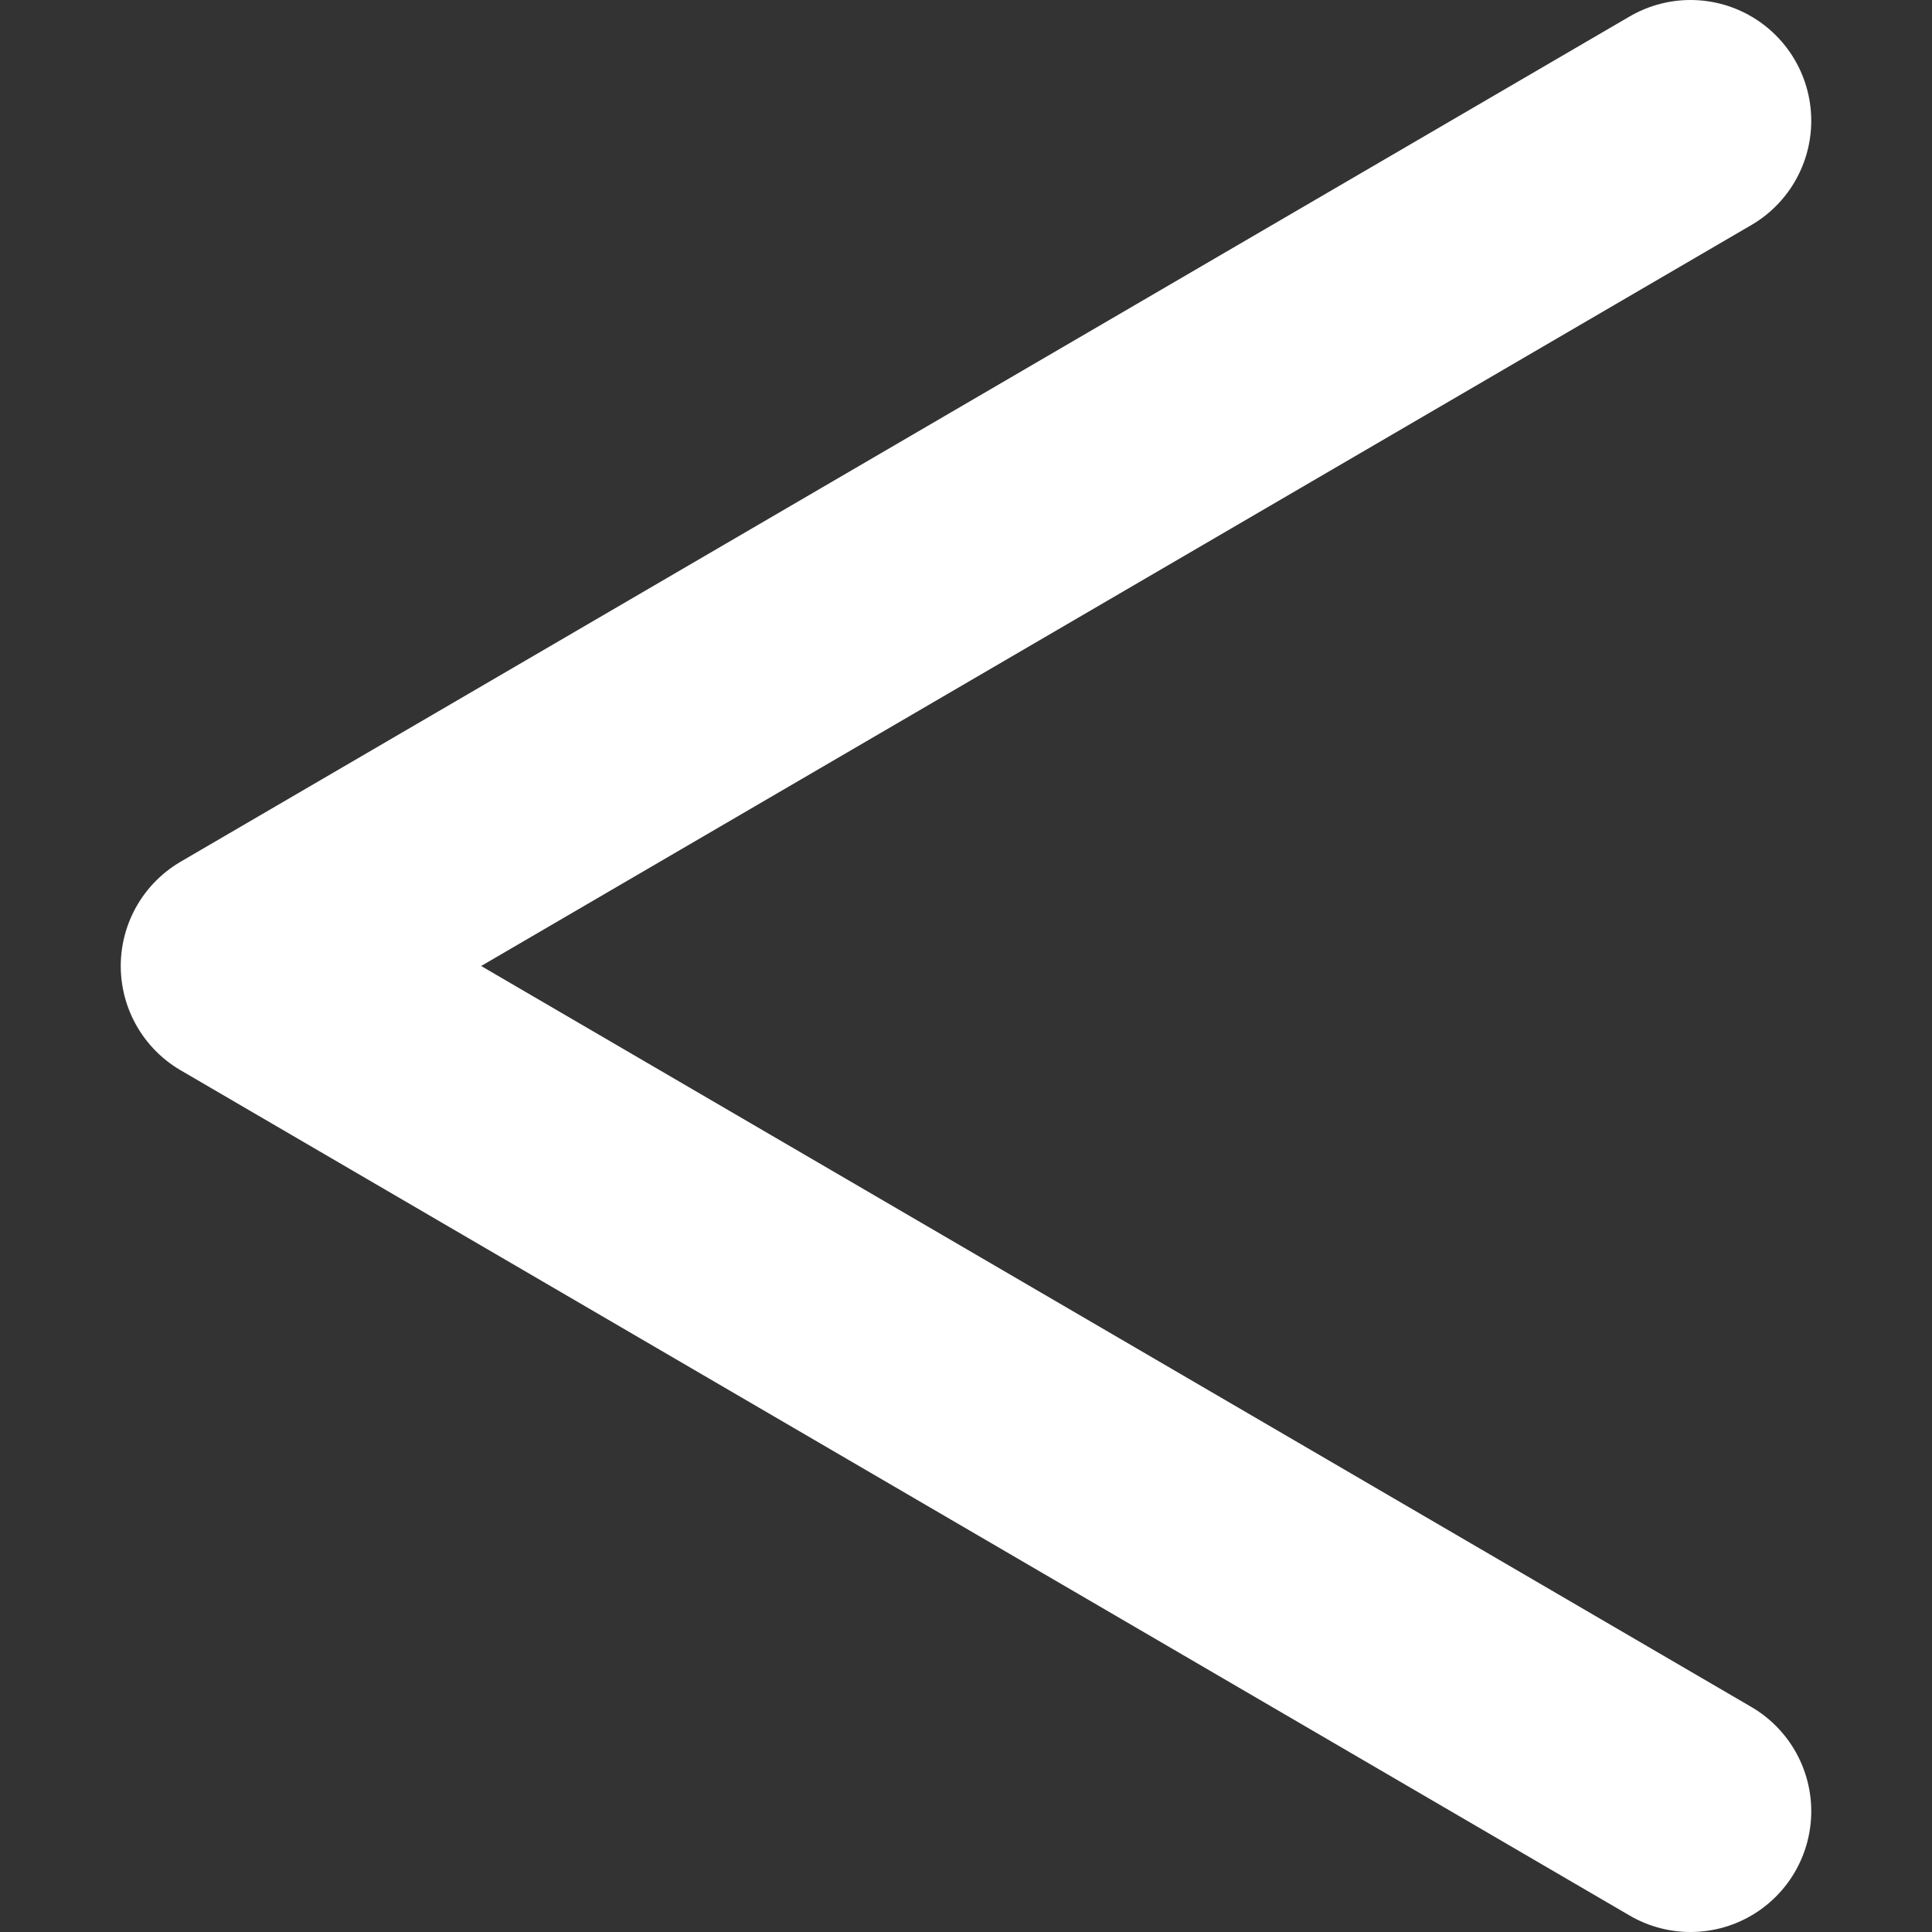 <?xml version="1.0" encoding="UTF-8"?>
<svg width="100%" height="100%" viewBox="0 0 16 16" version="1.1" xmlns="http://www.w3.org/2000/svg">
	<rect x="0" y="0" width="16" height="16" fill="#333333" stroke="none"/>
	<path d="M14,1l-12,7l12,7" style="stroke-linejoin:round;stroke-linecap:round;stroke:#fff;fill:none;stroke-width:2;" />
</svg>
